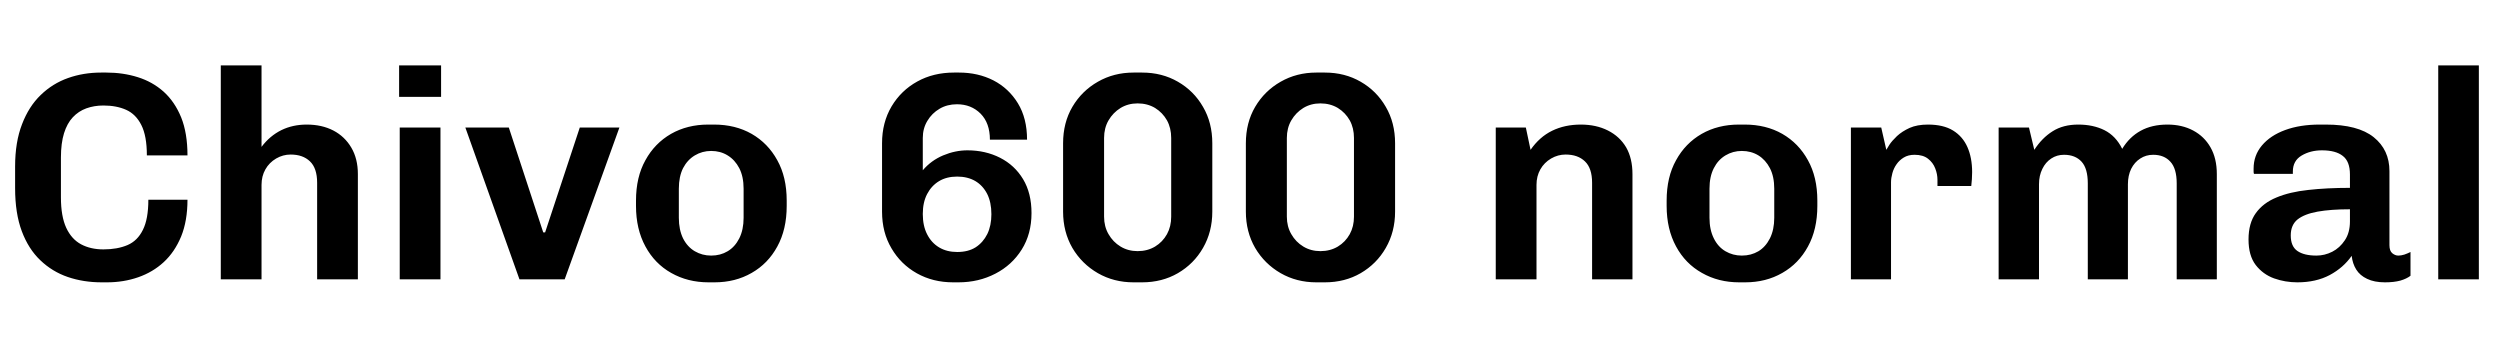 <svg xmlns="http://www.w3.org/2000/svg" xmlns:xlink="http://www.w3.org/1999/xlink" width="201.888" height="28.56"><path fill="black" d="M8.64 22.80L8.21 22.80Q6.74 22.80 5.48 22.37Q4.22 21.94 3.26 21.02Q2.30 20.11 1.76 18.67Q1.22 17.23 1.22 15.19L1.22 15.19L1.22 13.44Q1.22 11.47 1.78 10.03Q2.33 8.59 3.29 7.67Q4.25 6.74 5.50 6.30Q6.74 5.86 8.16 5.86L8.16 5.86L8.59 5.86Q9.94 5.86 11.12 6.23Q12.31 6.60 13.21 7.40Q14.11 8.21 14.63 9.48Q15.14 10.75 15.14 12.55L15.14 12.55L11.86 12.55Q11.86 10.97 11.41 10.09Q10.97 9.22 10.19 8.87Q9.41 8.52 8.35 8.52L8.35 8.52Q7.61 8.52 6.97 8.75Q6.34 8.98 5.88 9.47Q5.42 9.96 5.17 10.76Q4.92 11.57 4.92 12.72L4.92 12.72L4.92 15.94Q4.92 17.47 5.35 18.40Q5.78 19.32 6.55 19.73Q7.32 20.14 8.35 20.14L8.35 20.14Q9.48 20.14 10.30 19.79Q11.11 19.44 11.54 18.56Q11.98 17.69 11.98 16.13L11.98 16.13L15.14 16.13Q15.14 17.83 14.63 19.09Q14.11 20.35 13.22 21.17Q12.34 21.98 11.16 22.39Q9.98 22.80 8.64 22.80L8.64 22.80ZM21.12 22.56L17.83 22.56L17.83 5.28L21.12 5.28L21.12 11.86Q21.79 10.97 22.72 10.51Q23.64 10.06 24.77 10.06L24.77 10.06Q25.99 10.06 26.92 10.54Q27.84 11.02 28.37 11.92Q28.90 12.82 28.90 14.06L28.90 14.06L28.90 22.56L25.61 22.56L25.61 14.76Q25.61 13.58 25.03 13.03Q24.46 12.48 23.47 12.48L23.47 12.48Q22.85 12.48 22.30 12.80Q21.74 13.13 21.43 13.68Q21.12 14.23 21.12 14.93L21.12 14.93L21.12 22.56ZM35.57 22.56L32.28 22.56L32.28 10.30L35.57 10.30L35.57 22.56ZM35.62 7.82L32.23 7.82L32.23 5.28L35.62 5.28L35.62 7.82ZM45.60 22.56L41.95 22.56L37.58 10.30L41.09 10.30L43.87 18.77L44.02 18.77L46.82 10.30L50.02 10.30L45.60 22.56ZM57.70 22.80L57.22 22.80Q55.54 22.80 54.20 22.04Q52.87 21.29 52.12 19.90Q51.36 18.50 51.36 16.63L51.36 16.63L51.36 16.20Q51.36 14.30 52.12 12.94Q52.87 11.57 54.19 10.81Q55.51 10.06 57.19 10.06L57.19 10.06L57.67 10.06Q59.38 10.06 60.70 10.81Q62.02 11.57 62.77 12.94Q63.53 14.30 63.53 16.20L63.53 16.20L63.53 16.63Q63.53 18.53 62.77 19.91Q62.02 21.29 60.70 22.04Q59.38 22.80 57.70 22.80L57.70 22.80ZM57.43 20.64L57.43 20.64Q58.18 20.64 58.76 20.29Q59.35 19.94 59.70 19.25Q60.05 18.55 60.05 17.59L60.05 17.59L60.05 15.24Q60.05 14.26 59.70 13.58Q59.35 12.91 58.76 12.55Q58.18 12.19 57.43 12.19L57.43 12.19Q56.71 12.19 56.11 12.55Q55.51 12.91 55.16 13.58Q54.82 14.26 54.82 15.24L54.82 15.24L54.82 17.59Q54.82 18.55 55.16 19.25Q55.51 19.94 56.11 20.29Q56.71 20.64 57.43 20.64ZM77.40 22.80L76.97 22.80Q75.34 22.80 74.04 22.07Q72.74 21.34 71.99 20.05Q71.23 18.77 71.23 17.09L71.23 17.09L71.23 11.57Q71.23 9.89 72 8.59Q72.77 7.30 74.08 6.58Q75.38 5.86 77.04 5.86L77.04 5.86L77.45 5.86Q78.98 5.86 80.22 6.49Q81.46 7.13 82.20 8.34Q82.94 9.55 82.94 11.28L82.94 11.28L79.94 11.28Q79.94 9.94 79.19 9.18Q78.43 8.42 77.28 8.42L77.28 8.42Q76.49 8.42 75.88 8.78Q75.26 9.14 74.89 9.76Q74.52 10.37 74.52 11.14L74.52 11.14L74.52 13.75Q75.19 12.96 76.16 12.55Q77.14 12.14 78.12 12.14L78.12 12.14Q79.58 12.14 80.76 12.74Q81.94 13.34 82.62 14.47Q83.30 15.60 83.30 17.21L83.30 17.21Q83.30 18.89 82.51 20.15Q81.72 21.41 80.38 22.10Q79.03 22.80 77.40 22.80L77.40 22.80ZM77.30 20.35L77.30 20.35Q78.19 20.35 78.79 19.97Q79.39 19.58 79.73 18.90Q80.06 18.22 80.06 17.30L80.06 17.30Q80.06 16.34 79.72 15.66Q79.37 14.98 78.76 14.62Q78.14 14.26 77.30 14.26L77.30 14.26Q76.44 14.26 75.83 14.63Q75.22 15.00 74.87 15.67Q74.52 16.34 74.52 17.28L74.52 17.28Q74.52 18.24 74.87 18.92Q75.22 19.61 75.84 19.98Q76.46 20.35 77.30 20.35ZM92.23 22.80L91.54 22.80Q89.95 22.80 88.66 22.06Q87.36 21.31 86.60 20.02Q85.85 18.72 85.85 17.09L85.85 17.09L85.85 11.57Q85.85 9.91 86.60 8.63Q87.36 7.34 88.66 6.60Q89.95 5.86 91.54 5.86L91.54 5.86L92.23 5.86Q93.84 5.86 95.12 6.60Q96.41 7.34 97.15 8.63Q97.90 9.91 97.90 11.57L97.90 11.57L97.90 17.09Q97.90 18.72 97.15 20.02Q96.41 21.31 95.12 22.06Q93.84 22.80 92.23 22.80L92.23 22.80ZM91.87 20.28L91.87 20.28Q92.66 20.28 93.28 19.91Q93.89 19.54 94.24 18.91Q94.58 18.29 94.58 17.50L94.58 17.50L94.58 11.14Q94.58 10.34 94.24 9.72Q93.89 9.10 93.28 8.72Q92.66 8.35 91.87 8.35L91.87 8.35Q91.10 8.35 90.49 8.72Q89.88 9.10 89.52 9.72Q89.16 10.34 89.16 11.14L89.16 11.14L89.16 17.50Q89.16 18.29 89.52 18.91Q89.88 19.54 90.49 19.91Q91.10 20.28 91.87 20.28ZM106.99 22.80L106.30 22.80Q104.71 22.80 103.42 22.06Q102.12 21.31 101.36 20.02Q100.61 18.72 100.61 17.09L100.61 17.09L100.61 11.57Q100.61 9.91 101.36 8.63Q102.12 7.34 103.42 6.60Q104.71 5.86 106.30 5.86L106.30 5.86L106.99 5.86Q108.60 5.86 109.88 6.60Q111.17 7.34 111.91 8.63Q112.66 9.91 112.66 11.57L112.66 11.57L112.66 17.09Q112.66 18.72 111.91 20.02Q111.17 21.31 109.88 22.06Q108.60 22.80 106.99 22.80L106.99 22.80ZM106.63 20.28L106.63 20.28Q107.42 20.28 108.04 19.91Q108.65 19.54 109.00 18.91Q109.34 18.29 109.34 17.50L109.34 17.50L109.34 11.14Q109.34 10.34 109.00 9.72Q108.65 9.10 108.04 8.72Q107.42 8.35 106.63 8.35L106.63 8.35Q105.86 8.35 105.25 8.72Q104.64 9.10 104.28 9.72Q103.92 10.34 103.92 11.14L103.92 11.14L103.92 17.50Q103.92 18.29 104.28 18.91Q104.64 19.54 105.25 19.91Q105.86 20.28 106.63 20.28ZM124.08 22.56L120.79 22.56L120.79 10.30L123.22 10.30L123.60 12.10Q124.32 11.06 125.34 10.56Q126.36 10.06 127.66 10.06L127.66 10.06Q128.90 10.06 129.85 10.54Q130.80 11.02 131.32 11.90Q131.83 12.79 131.83 14.06L131.83 14.06L131.83 22.56L128.57 22.56L128.57 14.76Q128.57 13.58 127.99 13.03Q127.42 12.48 126.43 12.48L126.43 12.48Q125.81 12.48 125.26 12.80Q124.70 13.13 124.39 13.68Q124.08 14.23 124.08 14.93L124.08 14.93L124.08 22.56ZM140.93 22.80L140.45 22.80Q138.77 22.80 137.44 22.04Q136.10 21.29 135.35 19.90Q134.59 18.50 134.59 16.63L134.59 16.63L134.59 16.20Q134.59 14.30 135.35 12.94Q136.10 11.57 137.42 10.81Q138.74 10.06 140.42 10.06L140.42 10.06L140.90 10.06Q142.61 10.06 143.93 10.81Q145.25 11.57 146.00 12.94Q146.76 14.30 146.76 16.20L146.76 16.20L146.76 16.63Q146.76 18.53 146.00 19.91Q145.25 21.29 143.93 22.04Q142.61 22.80 140.93 22.80L140.93 22.80ZM140.66 20.64L140.66 20.64Q141.41 20.64 142.00 20.29Q142.58 19.94 142.93 19.25Q143.28 18.55 143.28 17.59L143.28 17.59L143.28 15.24Q143.28 14.26 142.93 13.58Q142.58 12.91 142.00 12.55Q141.41 12.19 140.66 12.19L140.66 12.19Q139.94 12.19 139.34 12.55Q138.74 12.91 138.40 13.58Q138.05 14.26 138.05 15.24L138.05 15.24L138.05 17.59Q138.05 18.55 138.40 19.25Q138.74 19.94 139.34 20.29Q139.94 20.64 140.66 20.64ZM152.71 22.56L149.47 22.56L149.47 10.30L151.92 10.30L152.33 12.10Q152.38 12.00 152.58 11.69Q152.78 11.38 153.19 10.99Q153.60 10.61 154.21 10.33Q154.82 10.06 155.69 10.06L155.69 10.06Q156.94 10.06 157.72 10.54Q158.50 11.02 158.88 11.88Q159.26 12.74 159.26 13.90L159.26 13.90Q159.26 14.16 159.24 14.47Q159.22 14.78 159.19 15.02L159.19 15.02L156.46 15.02L156.46 14.52Q156.46 14.06 156.28 13.60Q156.10 13.13 155.70 12.82Q155.30 12.50 154.61 12.50L154.61 12.50Q154.10 12.50 153.74 12.72Q153.38 12.94 153.16 13.26Q152.93 13.58 152.82 13.98Q152.71 14.38 152.71 14.71L152.71 14.71L152.71 22.56ZM164.66 22.56L161.40 22.56L161.40 10.30L163.85 10.30L164.28 12.10Q164.90 11.14 165.76 10.60Q166.61 10.06 167.83 10.06L167.83 10.06Q169.03 10.06 169.94 10.51Q170.86 10.97 171.38 12.02L171.38 12.02Q171.96 11.06 172.87 10.56Q173.78 10.06 175.03 10.06L175.03 10.06Q176.21 10.06 177.11 10.54Q178.01 11.02 178.51 11.90Q179.02 12.79 179.02 14.06L179.02 14.06L179.02 22.56L175.78 22.56L175.78 14.81Q175.78 13.61 175.27 13.06Q174.77 12.50 173.88 12.50L173.88 12.50Q173.30 12.50 172.84 12.80Q172.37 13.10 172.10 13.64Q171.84 14.18 171.84 14.88L171.84 14.88L171.84 22.56L168.60 22.56L168.60 14.81Q168.60 13.61 168.10 13.06Q167.59 12.50 166.68 12.50L166.68 12.50Q166.10 12.50 165.65 12.80Q165.19 13.10 164.93 13.64Q164.66 14.18 164.66 14.88L164.66 14.88L164.66 22.56ZM185.52 22.80L185.52 22.80Q184.54 22.80 183.64 22.48Q182.74 22.15 182.16 21.40Q181.58 20.64 181.58 19.34L181.58 19.34Q181.58 18.02 182.17 17.21Q182.76 16.39 183.83 15.95Q184.90 15.50 186.40 15.34Q187.90 15.17 189.77 15.17L189.77 15.17L189.77 14.09Q189.77 13.03 189.19 12.59Q188.62 12.14 187.51 12.14L187.51 12.14Q186.58 12.14 185.87 12.56Q185.16 12.98 185.16 13.85L185.16 13.85L185.16 14.04L182.02 14.04Q181.99 13.97 181.99 13.84Q181.99 13.70 181.99 13.61L181.99 13.61Q181.99 12.55 182.66 11.75Q183.34 10.94 184.54 10.50Q185.74 10.06 187.32 10.06L187.32 10.06L187.82 10.06Q190.42 10.06 191.69 11.08Q192.96 12.10 192.96 13.82L192.96 13.82L192.96 19.80Q192.96 20.26 193.19 20.45Q193.42 20.64 193.68 20.64L193.68 20.64Q193.90 20.64 194.16 20.56Q194.42 20.47 194.66 20.35L194.66 20.35L194.66 22.27Q194.35 22.51 193.84 22.66Q193.32 22.80 192.60 22.80L192.60 22.80Q191.74 22.80 191.16 22.52Q190.58 22.25 190.28 21.77Q189.98 21.29 189.91 20.66L189.91 20.66Q189.24 21.62 188.14 22.21Q187.03 22.80 185.52 22.80ZM187.06 20.64L187.06 20.64Q187.73 20.64 188.34 20.33Q188.95 20.02 189.36 19.40Q189.77 18.79 189.77 17.88L189.77 17.88L189.77 16.90Q188.23 16.90 187.16 17.09Q186.10 17.28 185.54 17.72Q184.99 18.17 184.99 19.01L184.99 19.01Q184.99 19.90 185.53 20.27Q186.07 20.64 187.06 20.64ZM200.18 22.56L196.90 22.56L196.90 5.28L200.18 5.28L200.18 22.56Z"/></svg>